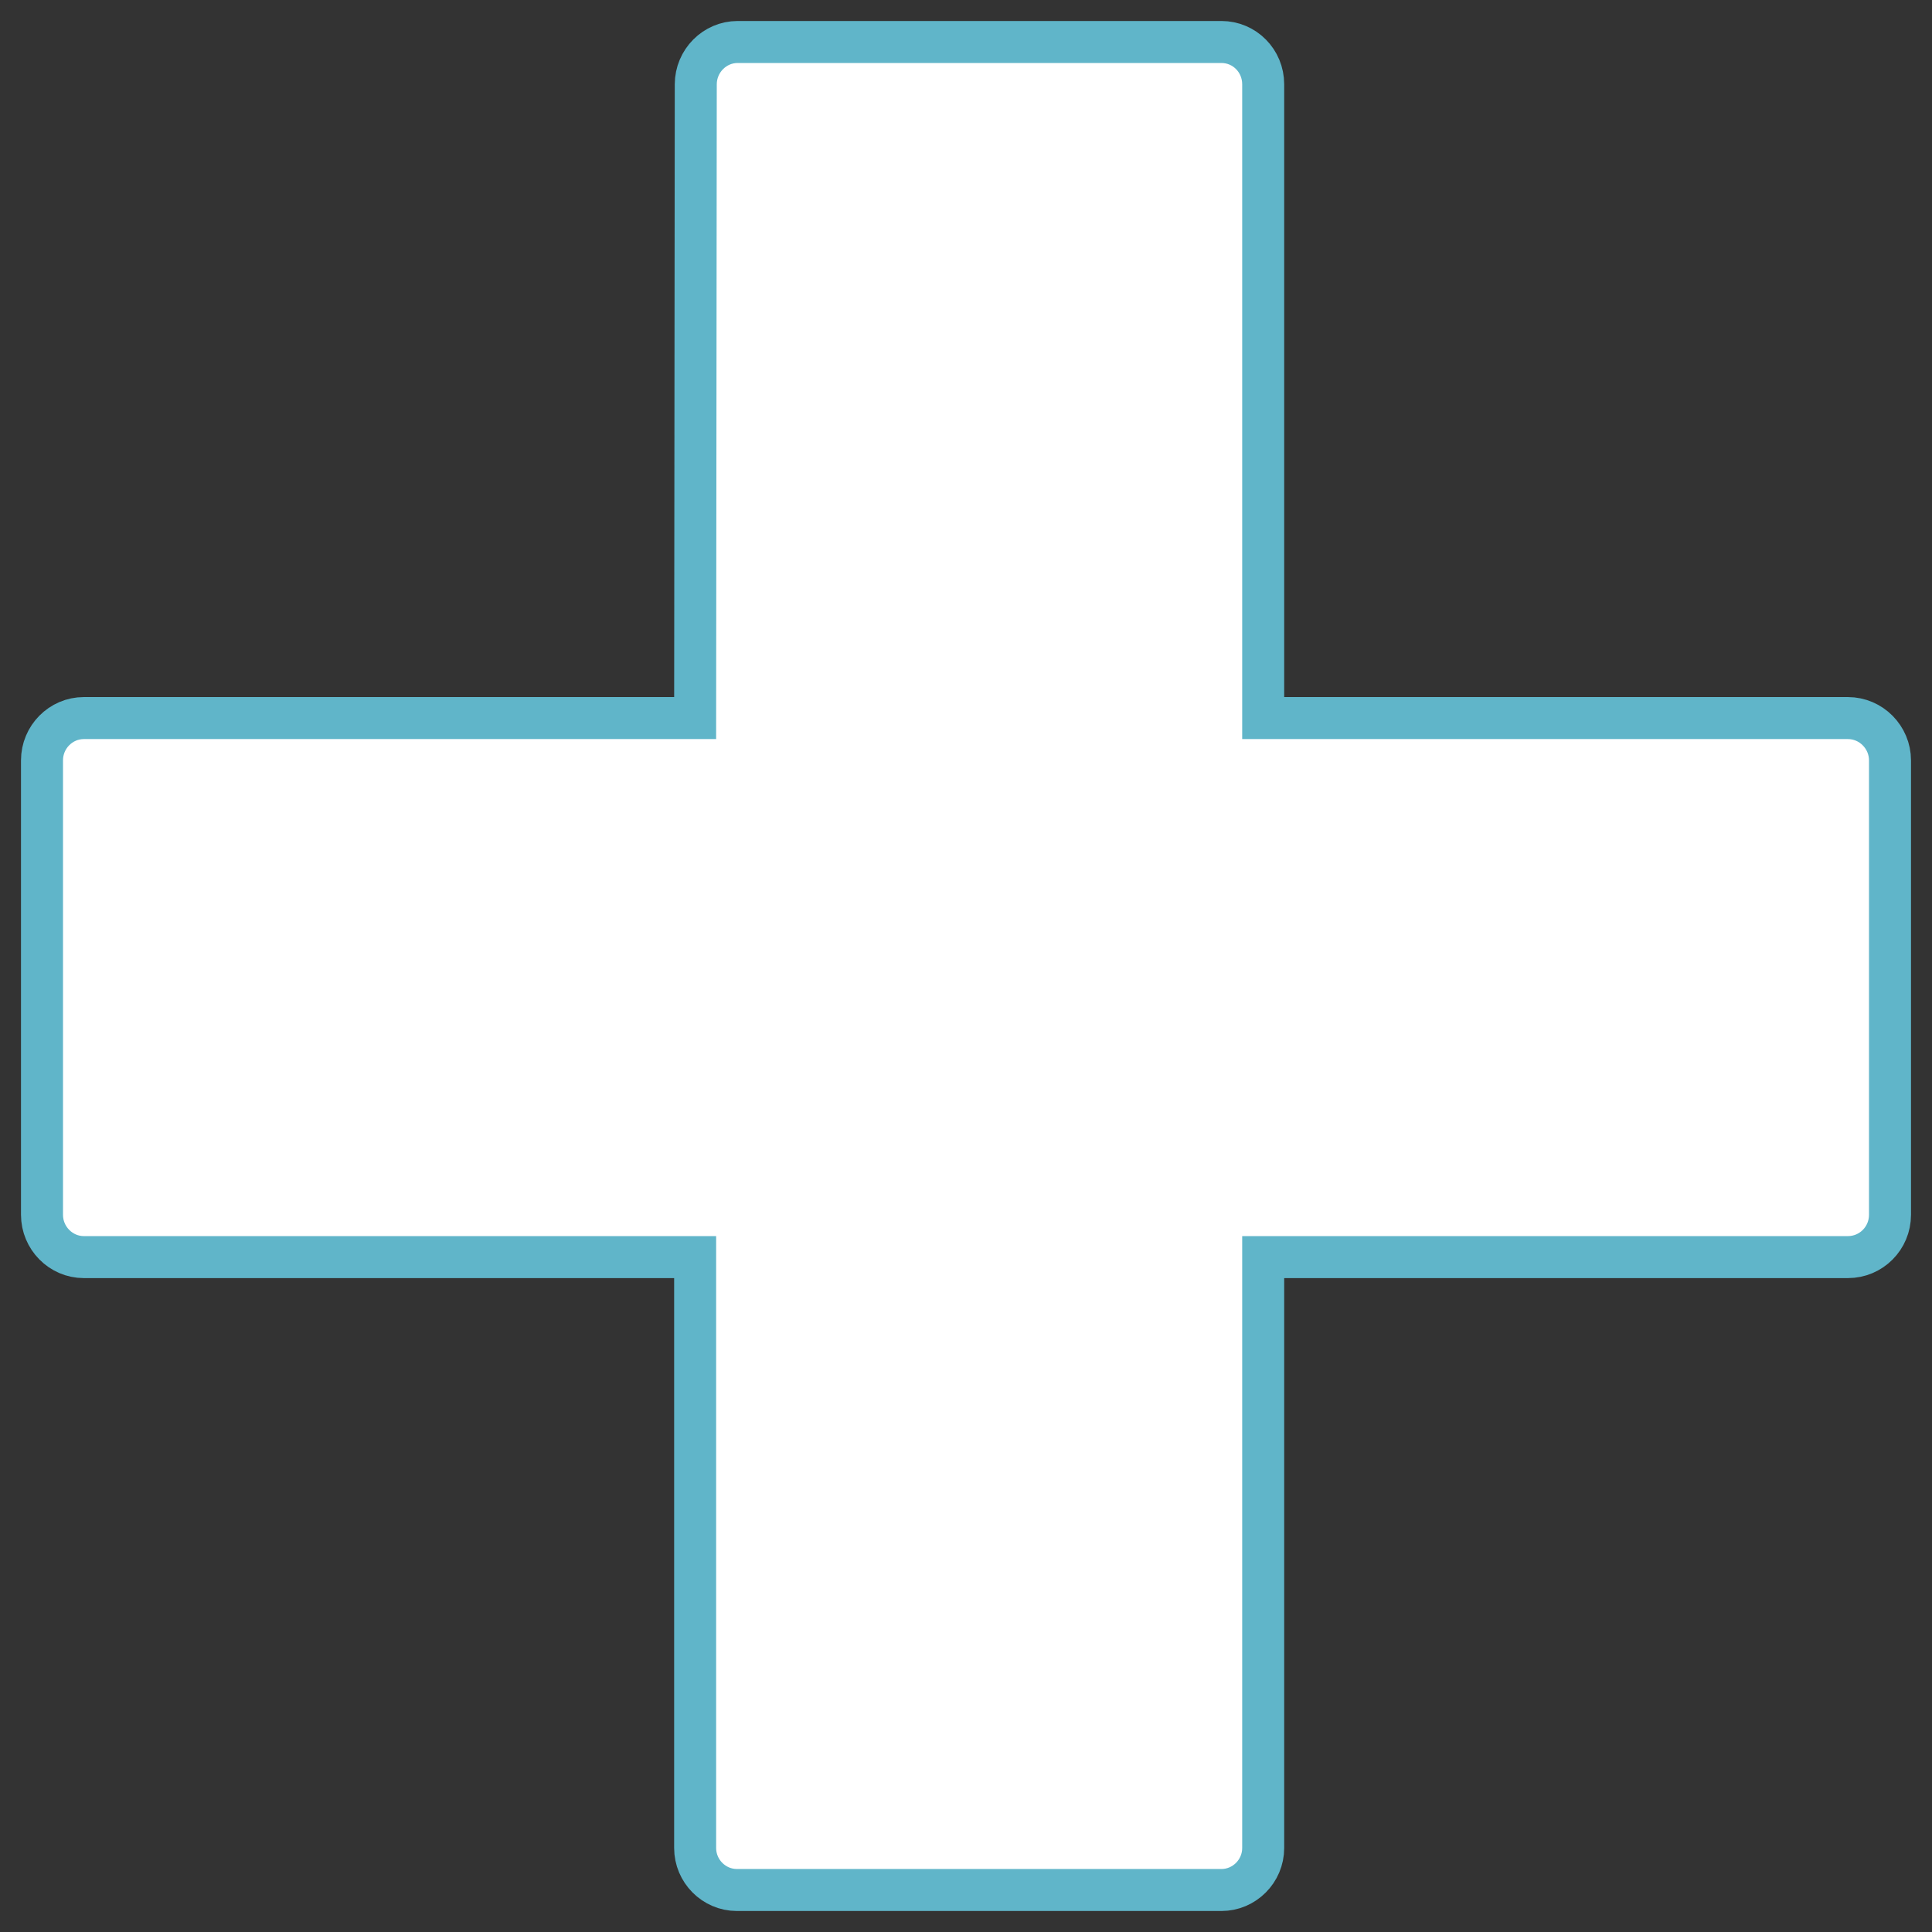 <?xml version="1.0" encoding="UTF-8" standalone="no"?>
<svg width="46px" height="46px" viewBox="0 0 46 46" version="1.1" xmlns="http://www.w3.org/2000/svg" xmlns:xlink="http://www.w3.org/1999/xlink" xmlns:sketch="http://www.bohemiancoding.com/sketch/ns">
    <rect x="0" y="0" width="46" height="46" fill="#333333" stroke="none"/>
    <title>add-icon</title>
    <description>Created with Sketch (http://www.bohemiancoding.com/sketch)</description>
    <defs></defs>
    <g id="Page-1" stroke="none" stroke-width="1" fill="none" fill-rule="evenodd" sketch:type="MSPage">
        <g id="events" sketch:type="MSArtboardGroup" transform="translate(-564, -28)" stroke="#60B5C9" fill="#FFFFFF">
            <g id="top-bar" sketch:type="MSLayerGroup">
                <path d="M580.551,45.097 L580.566,30.007 C580.567,29.451 581.017,29 581.561,29 L593.083,29 C593.631,29 594.076,29.447 594.076,30.007 L594.076,45.097 L607.998,45.097 C608.551,45.097 609,45.554 609,46.104 L609,56.924 C609,57.48 608.553,57.931 607.998,57.931 L594.076,57.931 L594.076,72 C594.076,72.552 593.626,73 593.082,73 L581.546,73 C580.997,73 580.551,72.549 580.551,72 L580.551,57.931 L565.996,57.931 C565.446,57.931 565,57.474 565,56.924 L565,46.104 C565,45.548 565.449,45.097 565.996,45.097 L580.551,45.097 Z" id="add-icon" sketch:type="MSShapeGroup"></path>
            </g>
        </g>
    </g>
</svg>
